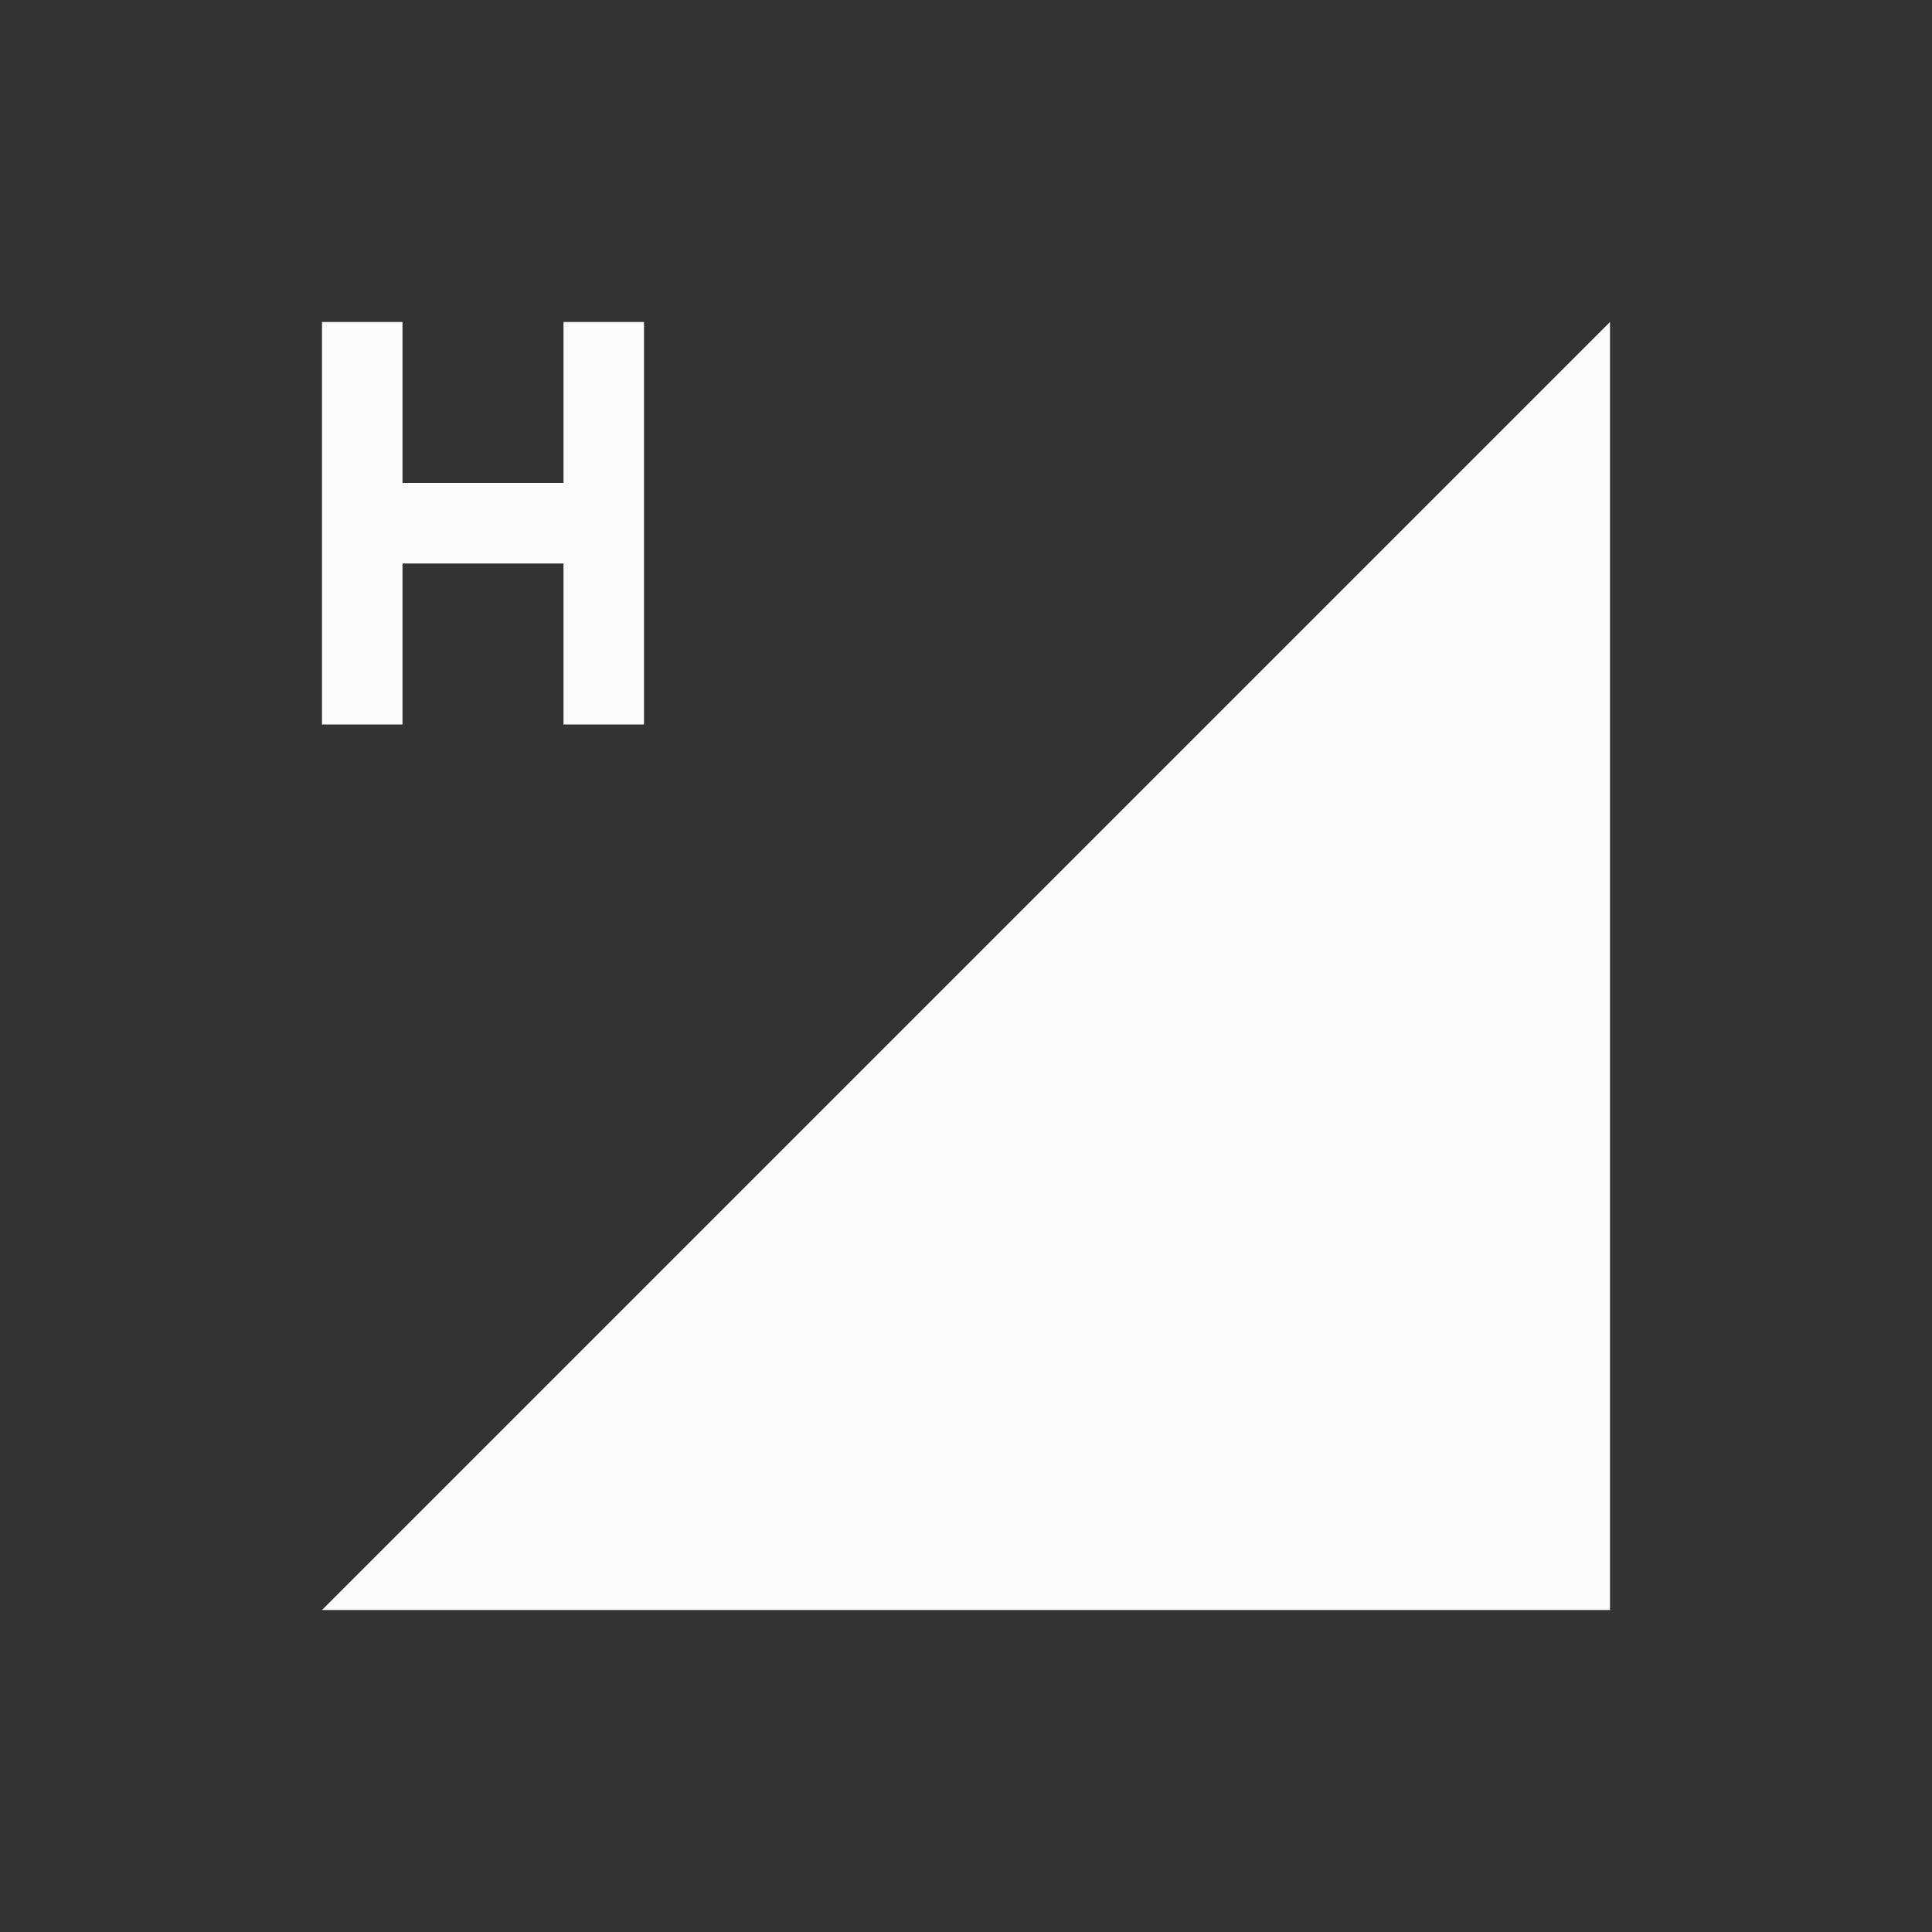 <?xml version="1.0" encoding="UTF-8"?>
<svg xmlns="http://www.w3.org/2000/svg" height="24" width="24" viewBox="0 0 24 24">
  <rect x="0" y="0" width="24" height="24" fill="#333333" stroke="none"/>
  <defs id="defs4157">
    <style id="current-color-scheme" type="text/css">.ColorScheme-Text { color: #fcfcfc; } </style>
  </defs>
  <g transform="translate(1,1)">
    <path class="ColorScheme-Text" d="M 3,19 19,3 v 16 z" style="fill:currentColor;fill-opacity:1;fill-rule:evenodd;stroke:none;stroke-width:1px;stroke-linecap:butt;stroke-linejoin:miter;stroke-opacity:1" id="path4317"/>
    <path class="ColorScheme-Text" style="fill:currentColor;fill-opacity:1;stroke:none" d="M 3,3 V 8 H 4 V 6 H 6 V 8 H 7 V 3 H 6 V 5 H 4 V 3 Z" id="path5515"/>
  </g>
</svg>

